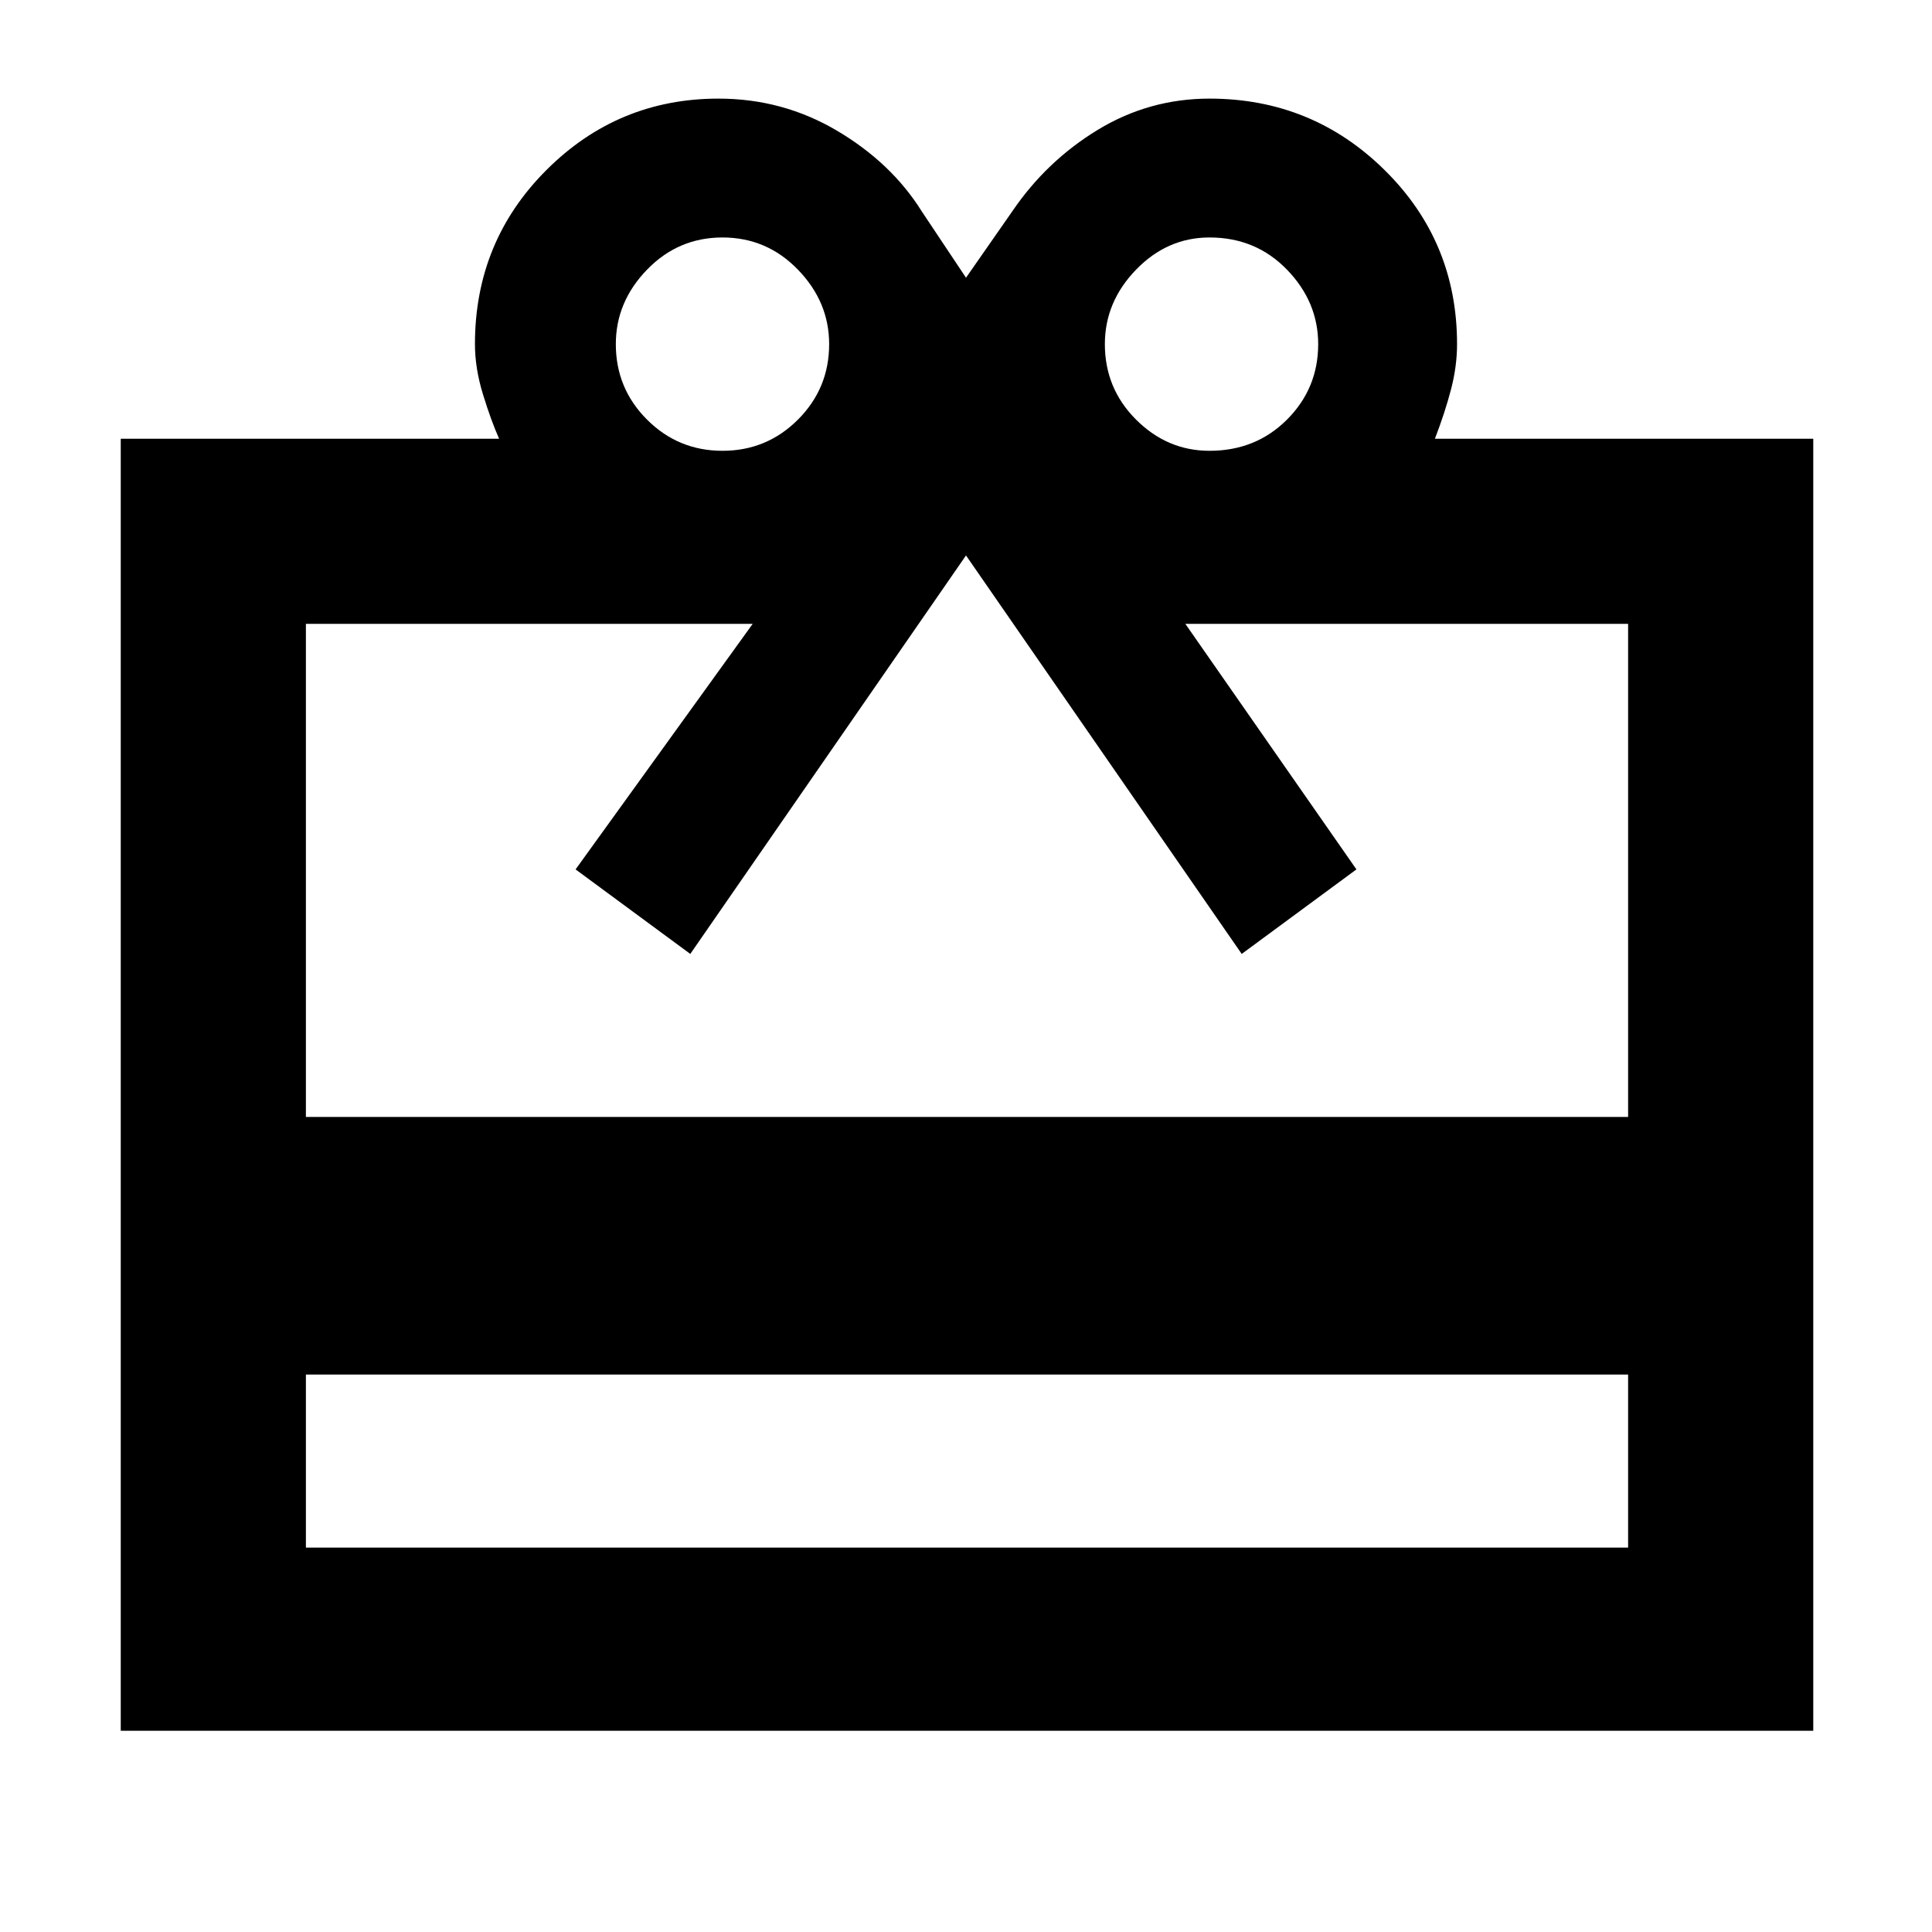 <svg xmlns="http://www.w3.org/2000/svg" height="48" width="48"><path d="M7.6 34.15v4.3h32.85v-4.3ZM3 43V10.9h9.4q-.2-.45-.4-1.1-.2-.65-.2-1.25 0-2.55 1.775-4.325Q15.35 2.45 17.85 2.45q1.6 0 2.95.8t2.1 2L24 6.9l1.15-1.65Q26 4 27.275 3.225q1.275-.775 2.775-.775 2.55 0 4.35 1.775Q36.2 6 36.2 8.55q0 .55-.15 1.125t-.4 1.225h9.4V43Zm4.6-15.25h32.85V15.5h-11l4.25 6.1-2.85 2.1L24 13.8l-6.85 9.9-2.85-2.1 4.4-6.1H7.6ZM17.95 11.2q1.1 0 1.875-.775.775-.775.775-1.875 0-1.05-.775-1.85t-1.875-.8q-1.1 0-1.875.8-.775.8-.775 1.85 0 1.1.775 1.875.775.775 1.875.775Zm12.1 0q1.15 0 1.925-.775.775-.775.775-1.875 0-1.05-.775-1.85t-1.925-.8q-1.05 0-1.825.8-.775.8-.775 1.85 0 1.1.775 1.875.775.775 1.825.775Z"/></svg>